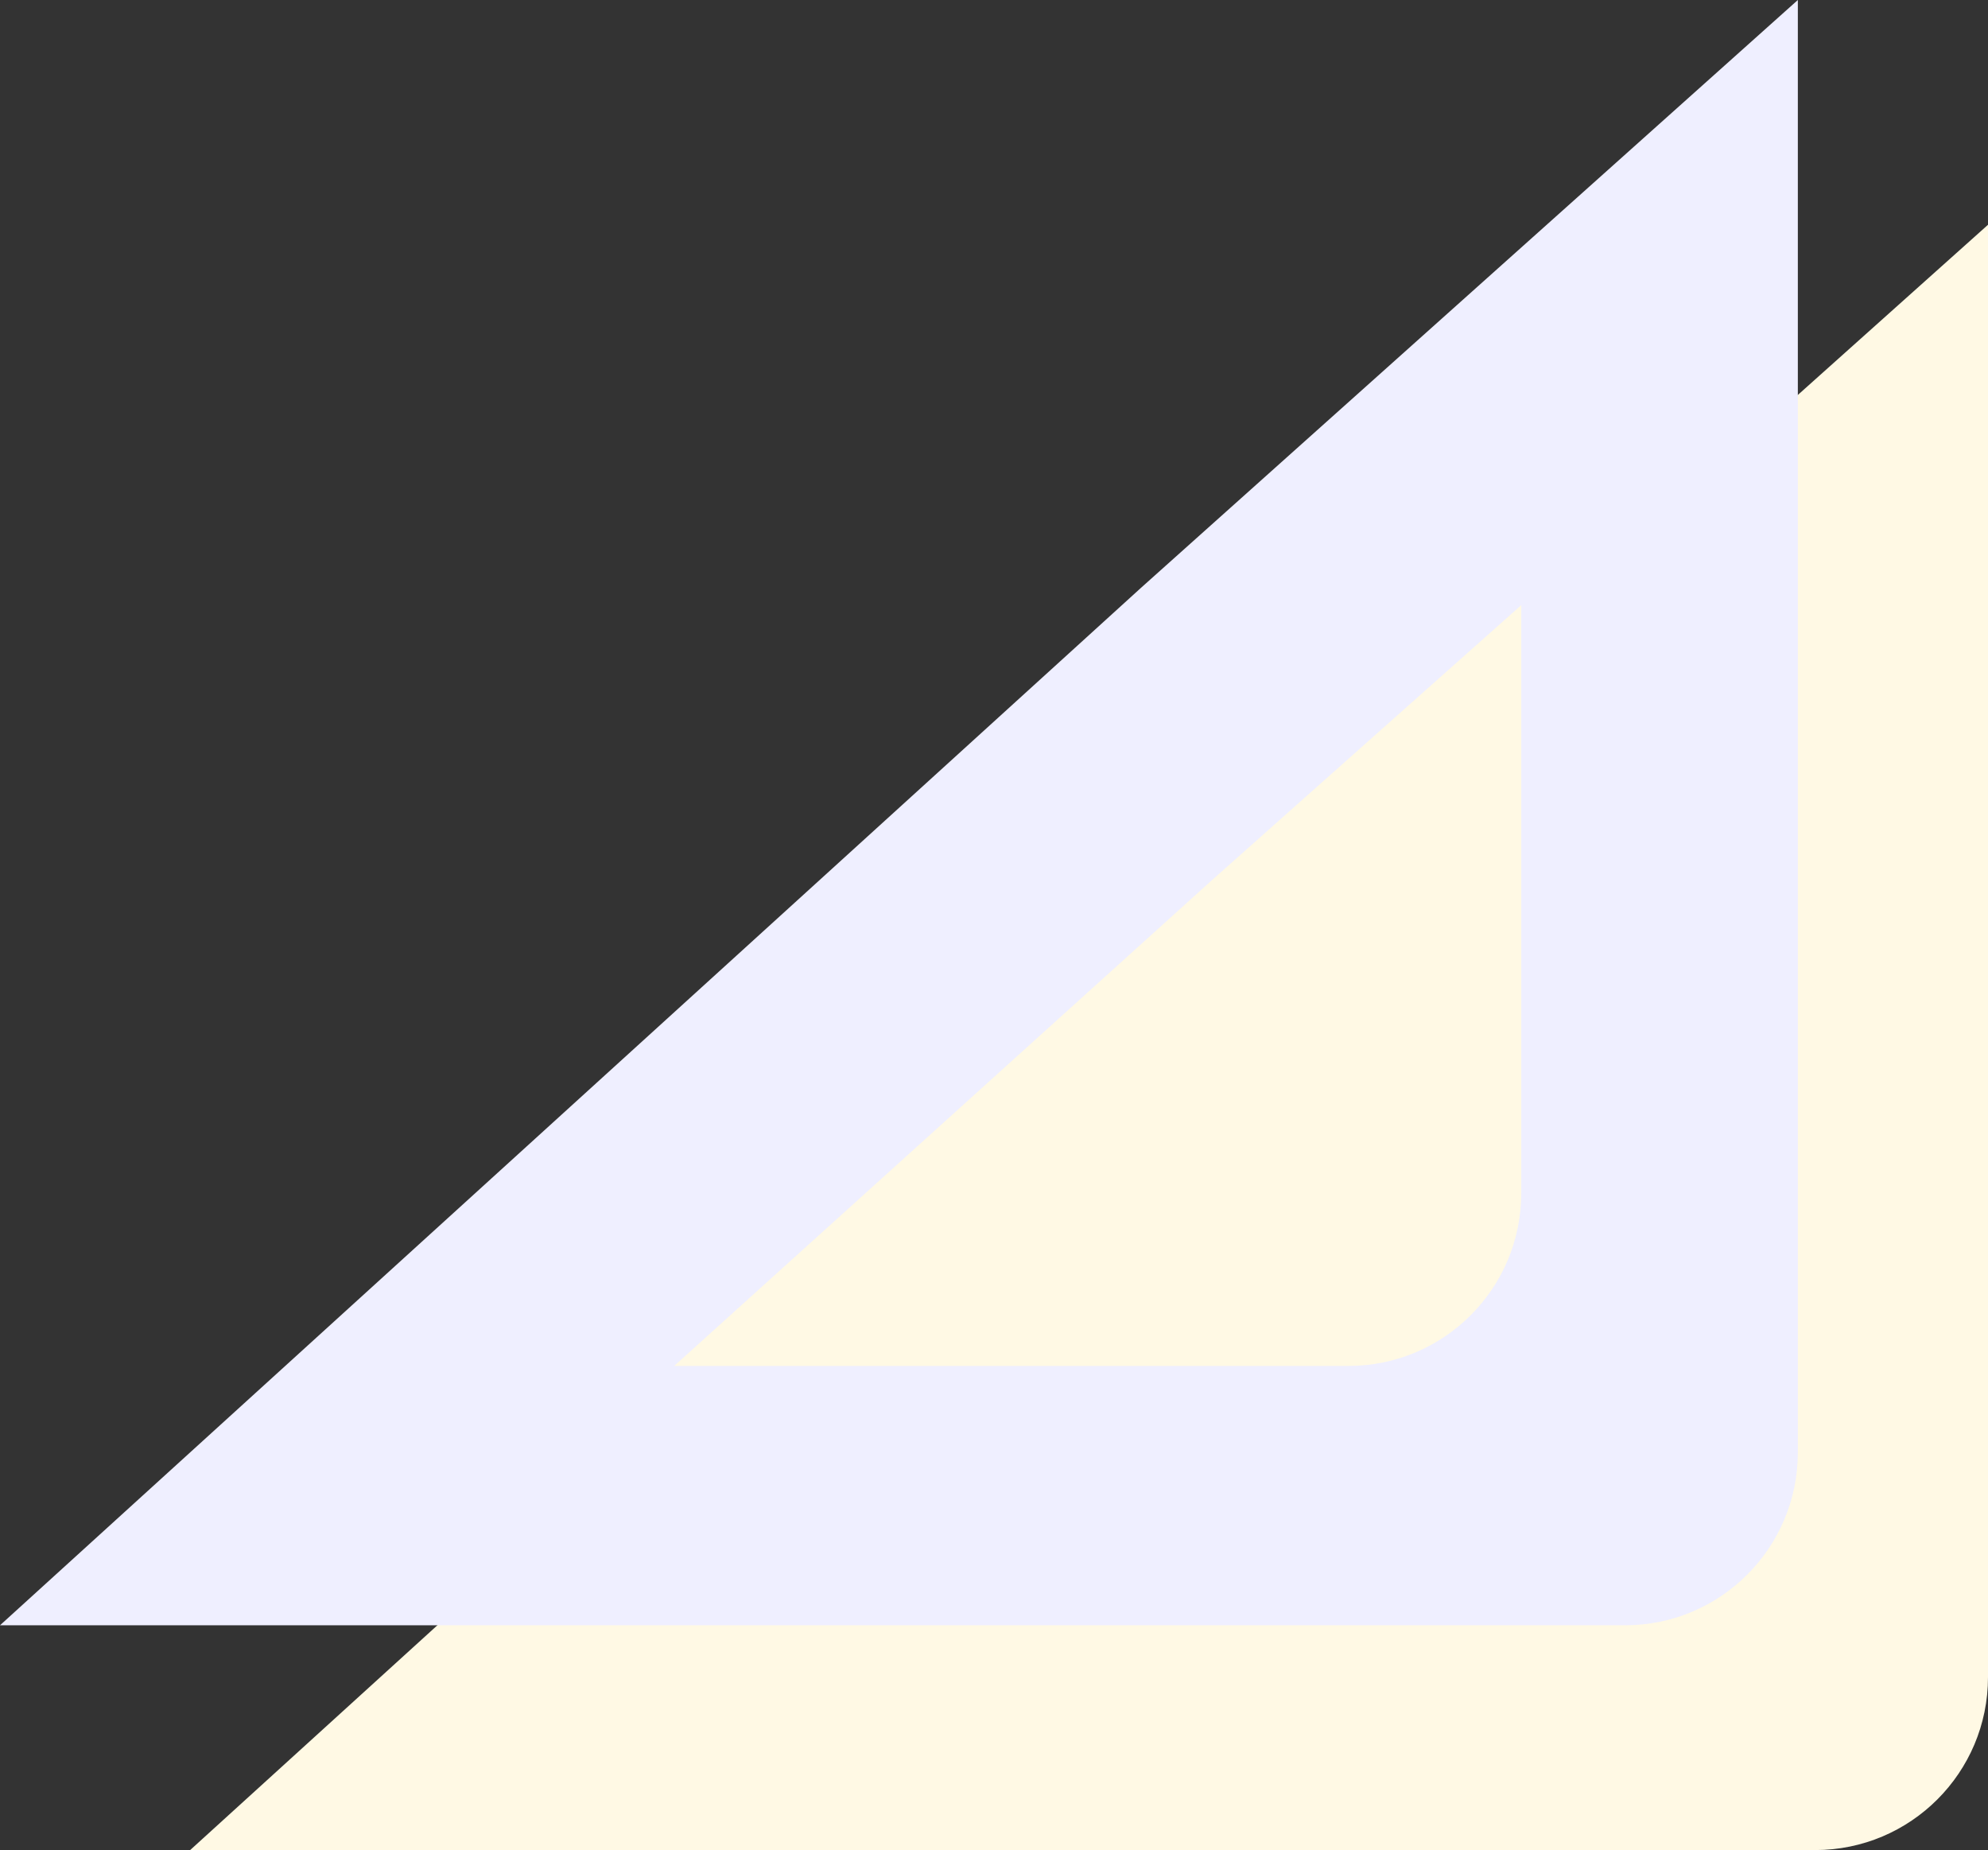 <svg width="115" height="107" viewBox="0 0 115 107" fill="none" xmlns="http://www.w3.org/2000/svg">
<rect x="0" y="0" width="115" height="107" fill="#333333" stroke="none"/>
<path d="M77 47L115 13V97C115 102.523 110.523 107 105 107H11L77 47Z" fill="#FFF9E4"/>
<path d="M66 34L104 0V84C104 89.523 99.523 94 94 94H0L66 34Z" fill="#EFEFFF"/>
<path d="M70.096 50.915L88 35V69C88 74.523 83.523 79 78 79H39L70.096 50.915Z" fill="#FFF9E4"/>
</svg>
